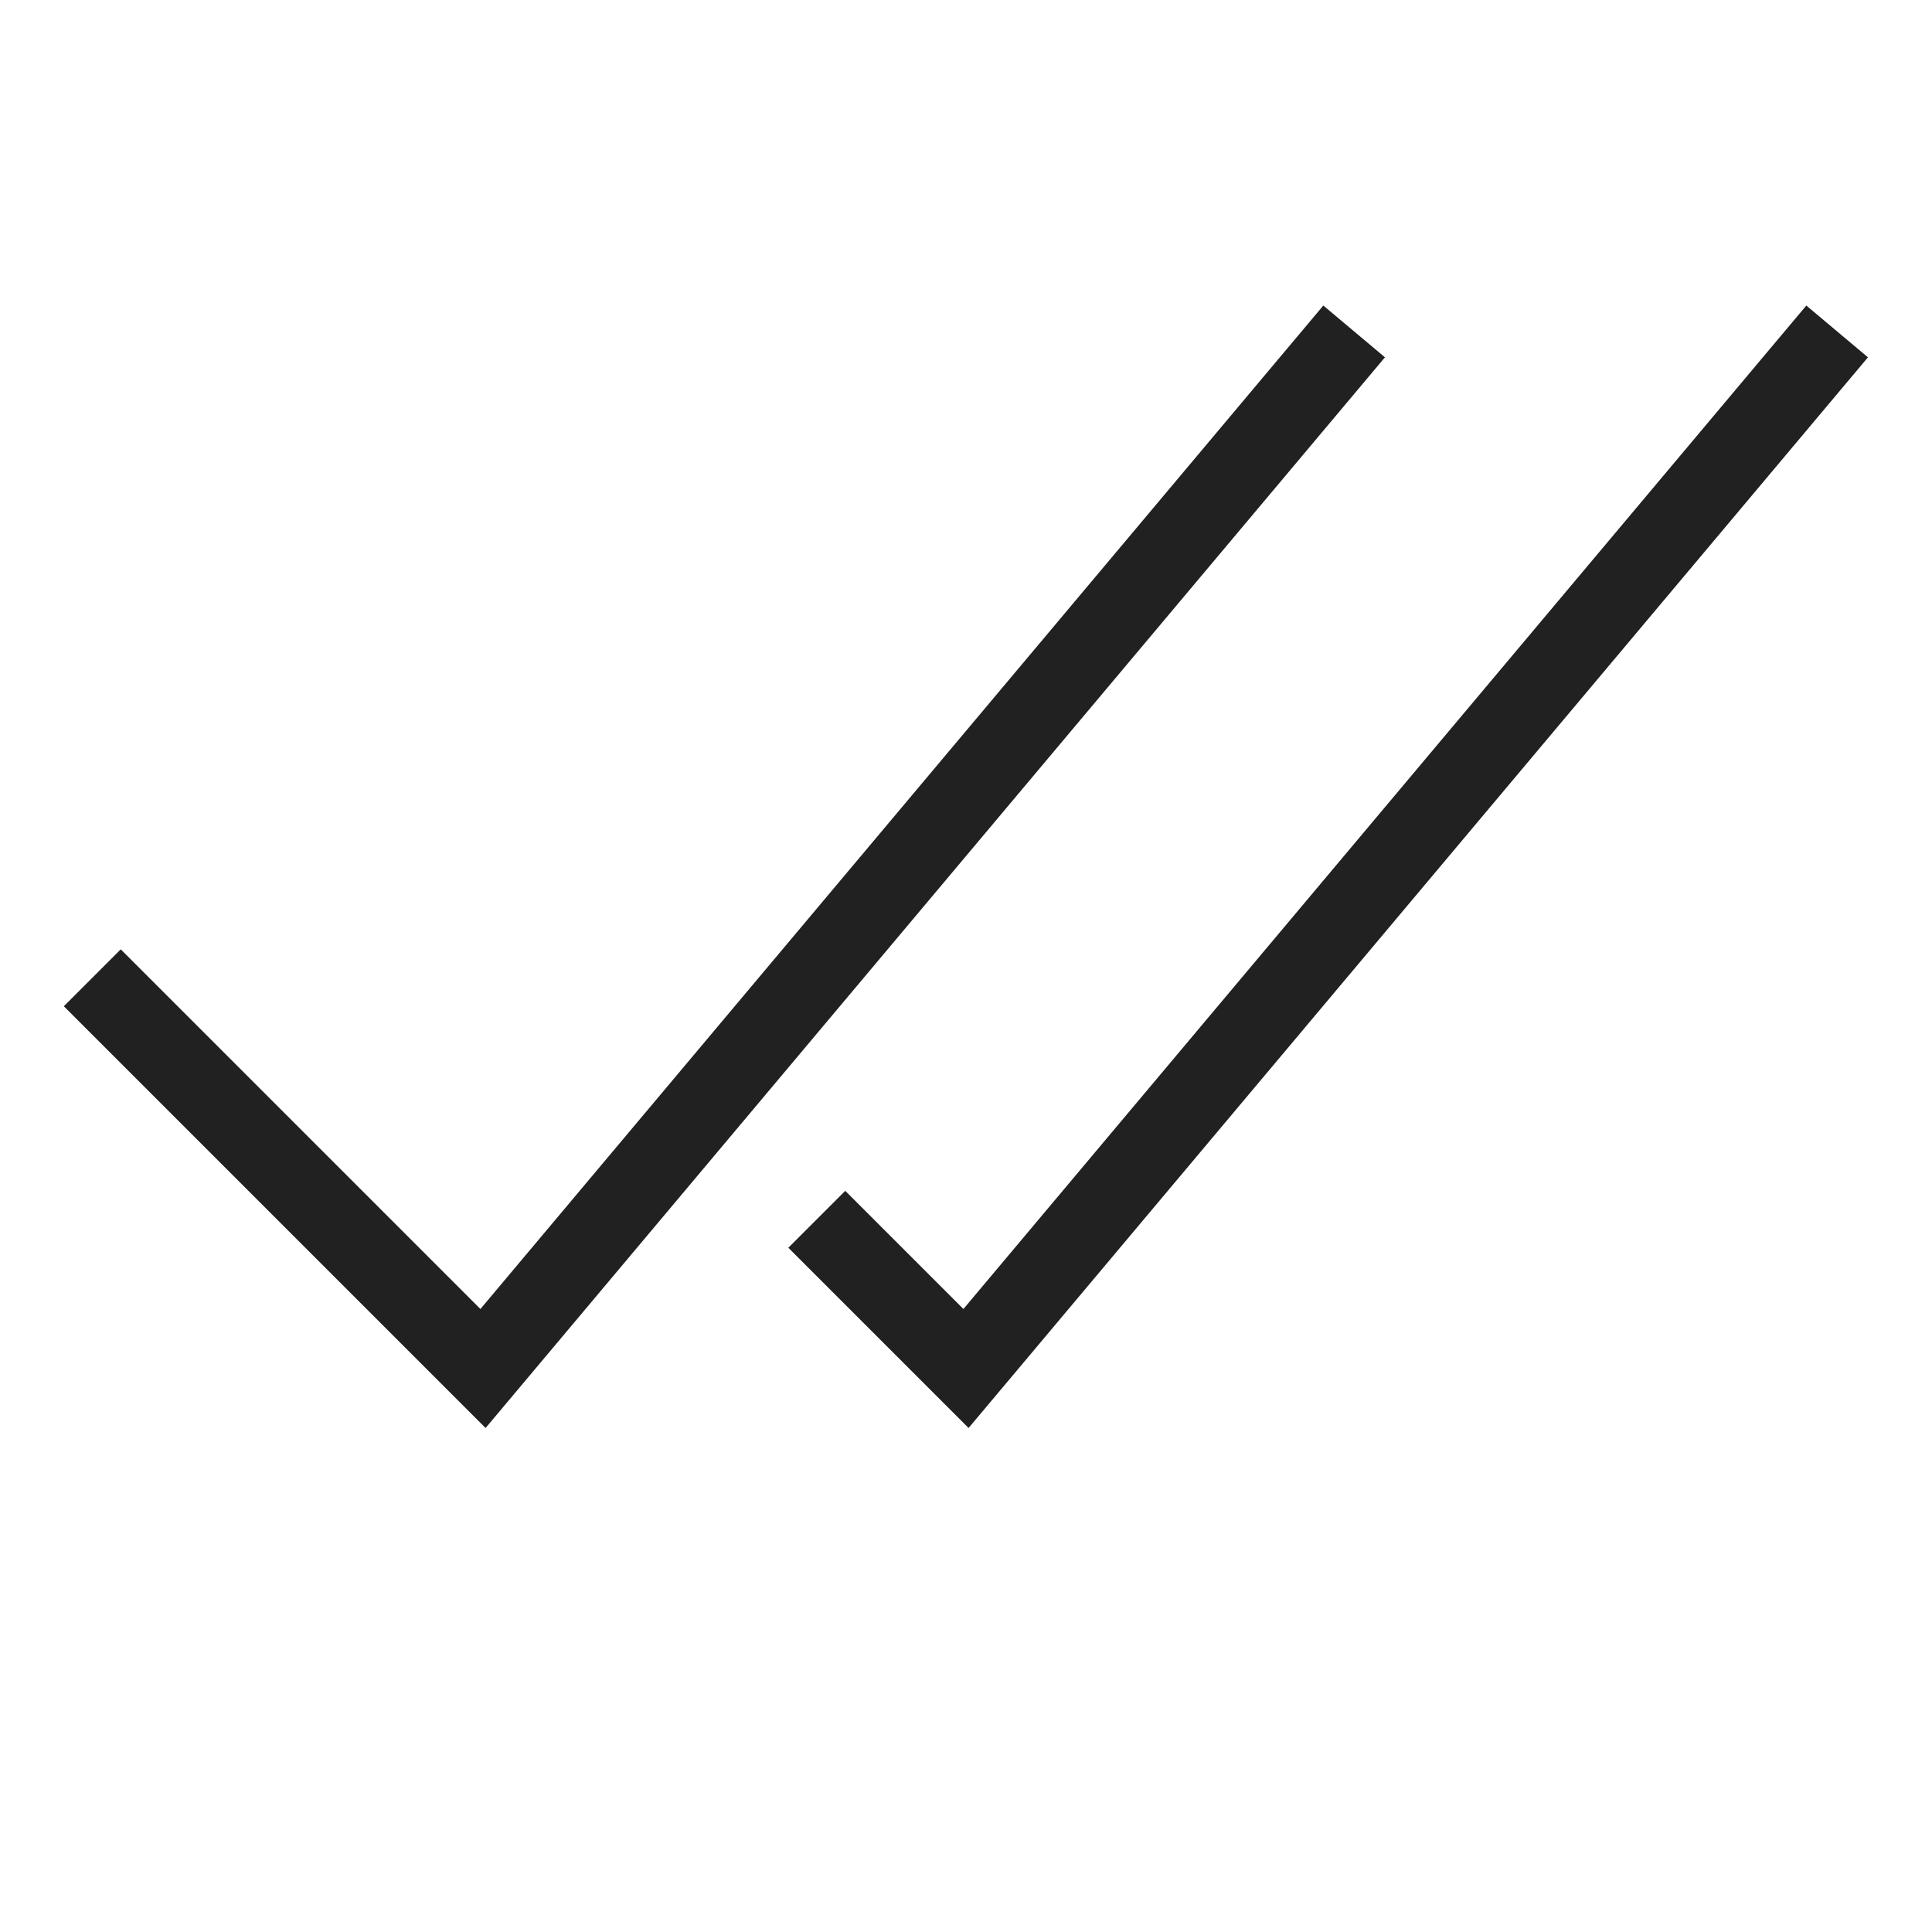 <svg xmlns="http://www.w3.org/2000/svg" height="48" width="48" viewBox="0 0 48 48"><title>check double</title><g stroke-linejoin="miter" fill="#212121" stroke-linecap="butt" class="nc-icon-wrapper"><polyline points="3 25 12 34 33 9" fill="none" stroke="#212121" stroke-linecap="square" stroke-miterlimit="10" stroke-width="2"></polyline> <polyline points="21 31 24 34 45 9" fill="none" stroke="#212121" stroke-linecap="square" stroke-miterlimit="10" stroke-width="2" data-color="color-2"></polyline></g></svg>